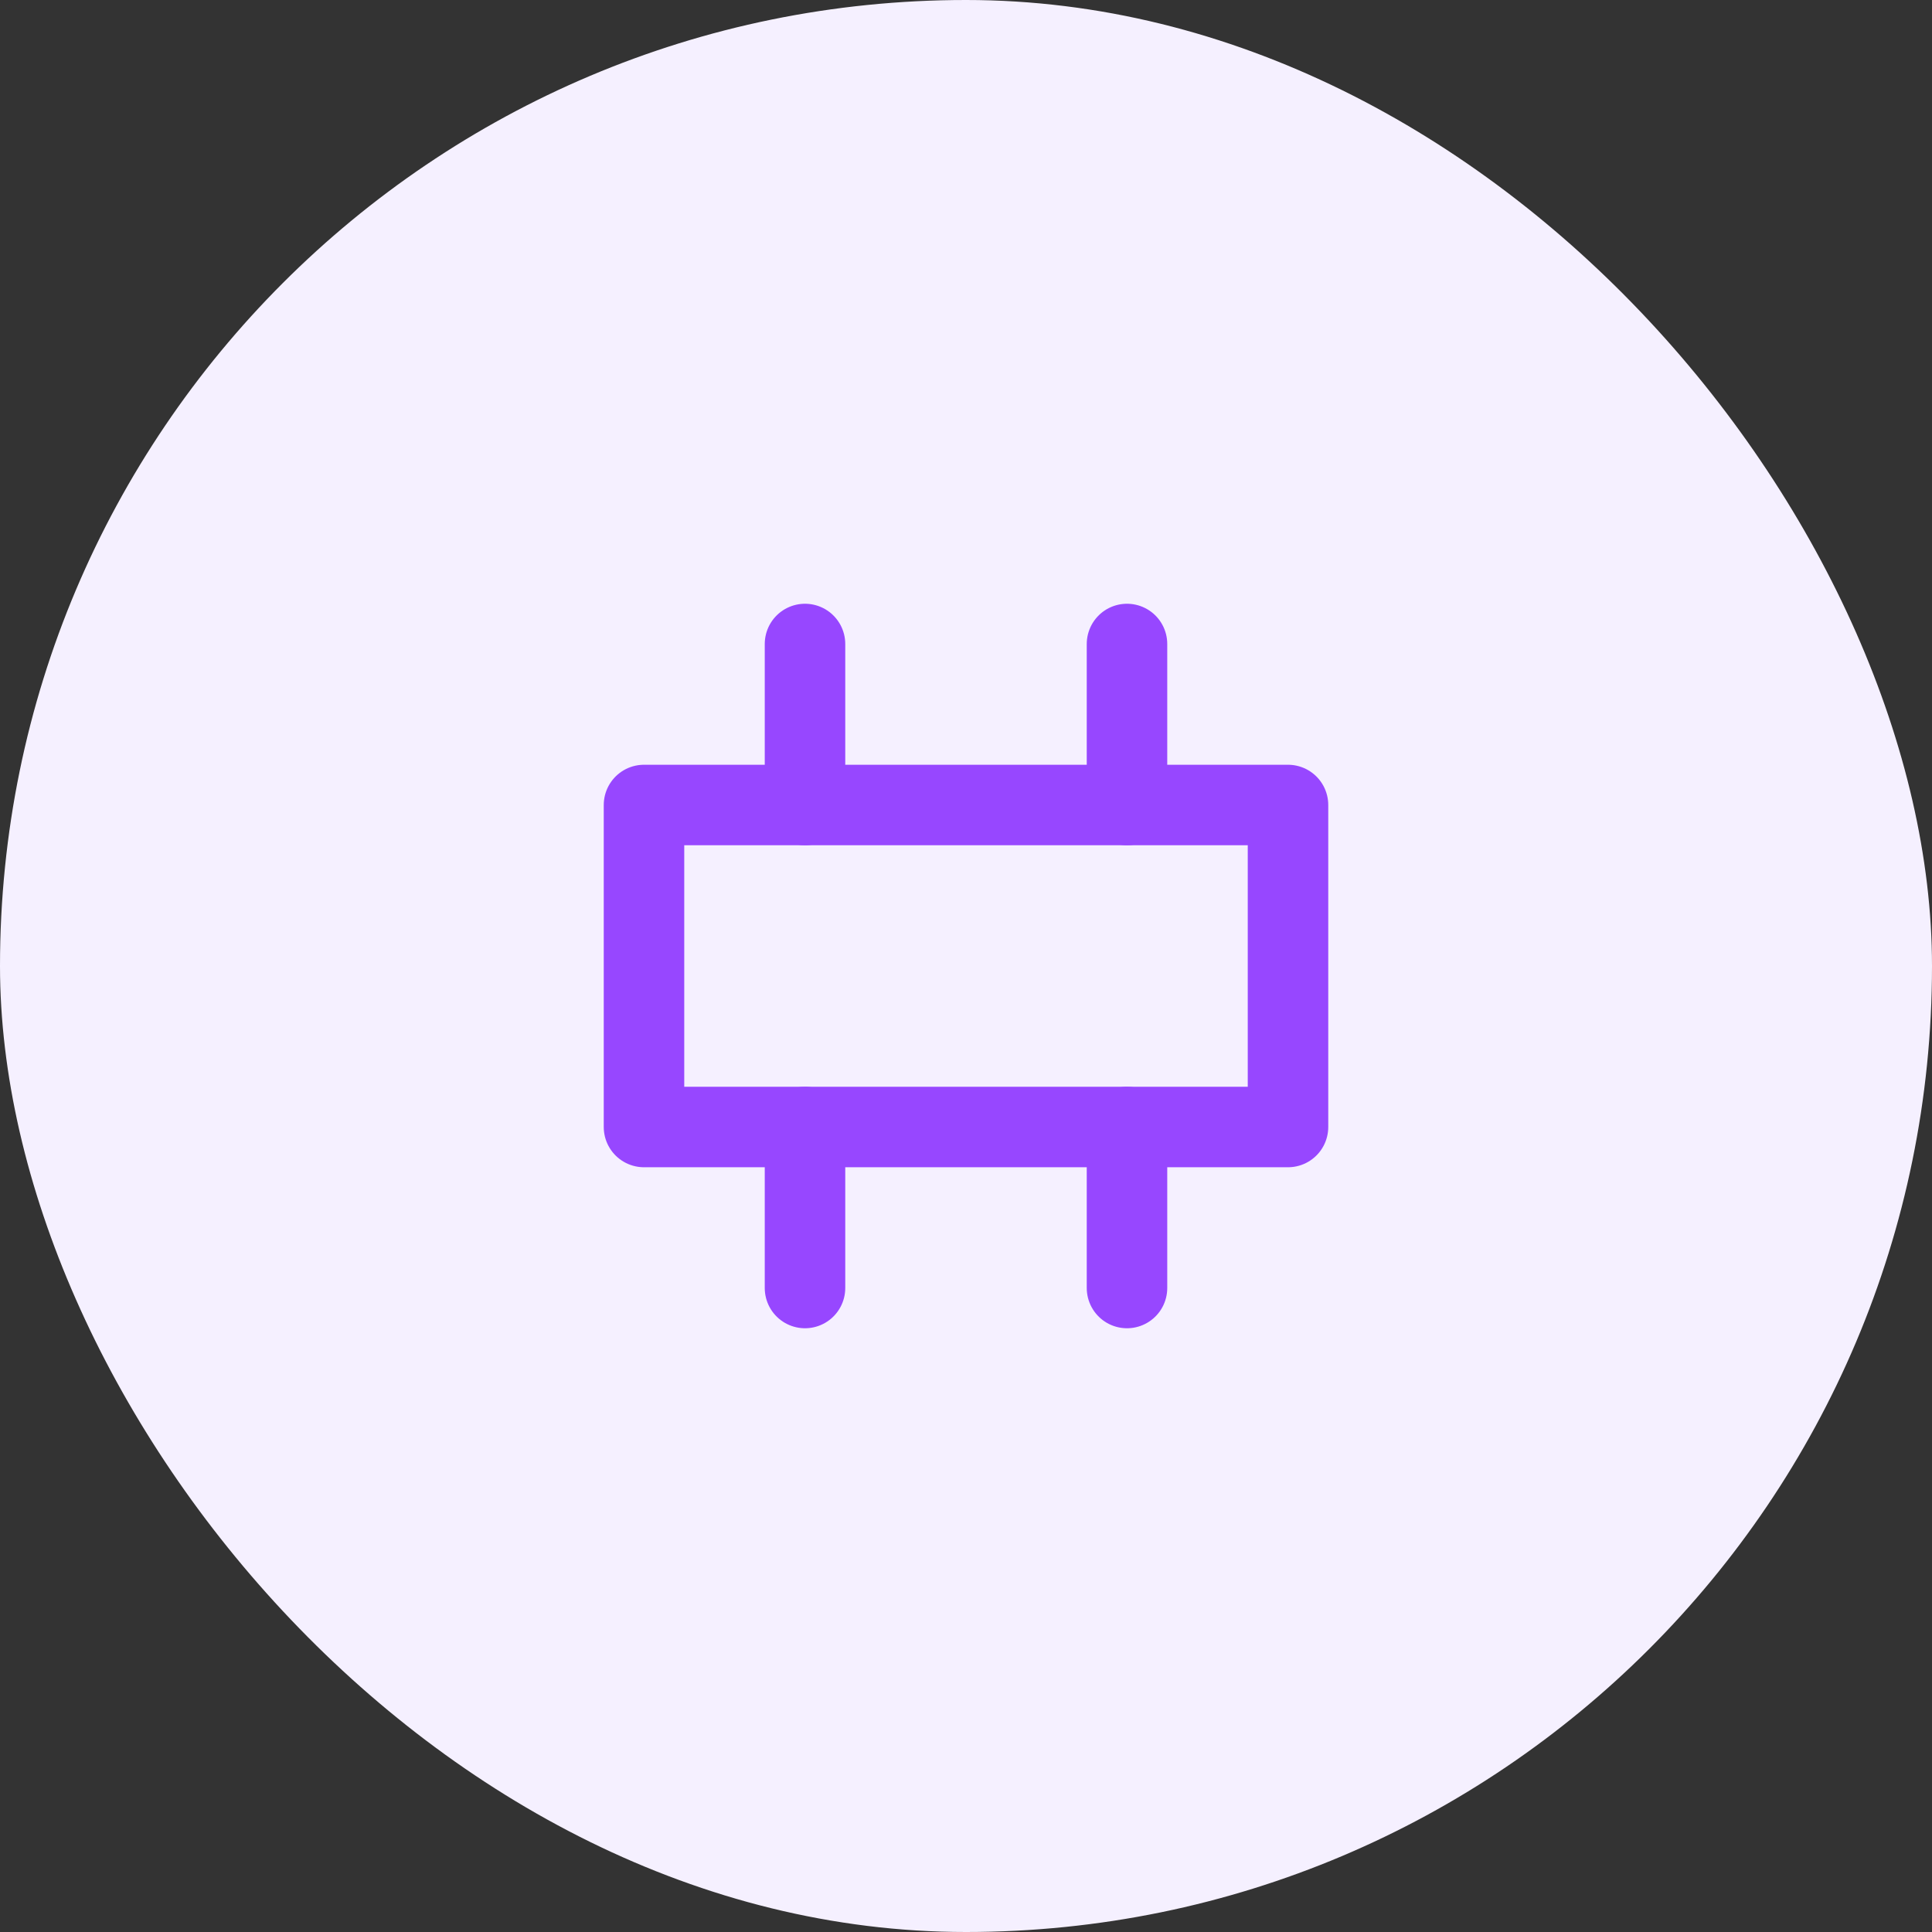<?xml version="1.0" encoding="UTF-8"?>
<svg width="48" height="48" viewBox="0 0 48 48" fill="none" xmlns="http://www.w3.org/2000/svg">
    <rect x="0" y="0" width="48" height="48" fill="#333333" stroke="none"/>
    <rect width="48" height="48" rx="24" fill="#F5F0FF"/>
    <path d="M16 20H32V28H16V20Z" stroke="#9747FF" stroke-width="2" stroke-linecap="round" stroke-linejoin="round"/>
    <path d="M20 16V20" stroke="#9747FF" stroke-width="2" stroke-linecap="round" stroke-linejoin="round"/>
    <path d="M28 16V20" stroke="#9747FF" stroke-width="2" stroke-linecap="round" stroke-linejoin="round"/>
    <path d="M20 28V32" stroke="#9747FF" stroke-width="2" stroke-linecap="round" stroke-linejoin="round"/>
    <path d="M28 28V32" stroke="#9747FF" stroke-width="2" stroke-linecap="round" stroke-linejoin="round"/>
</svg> 